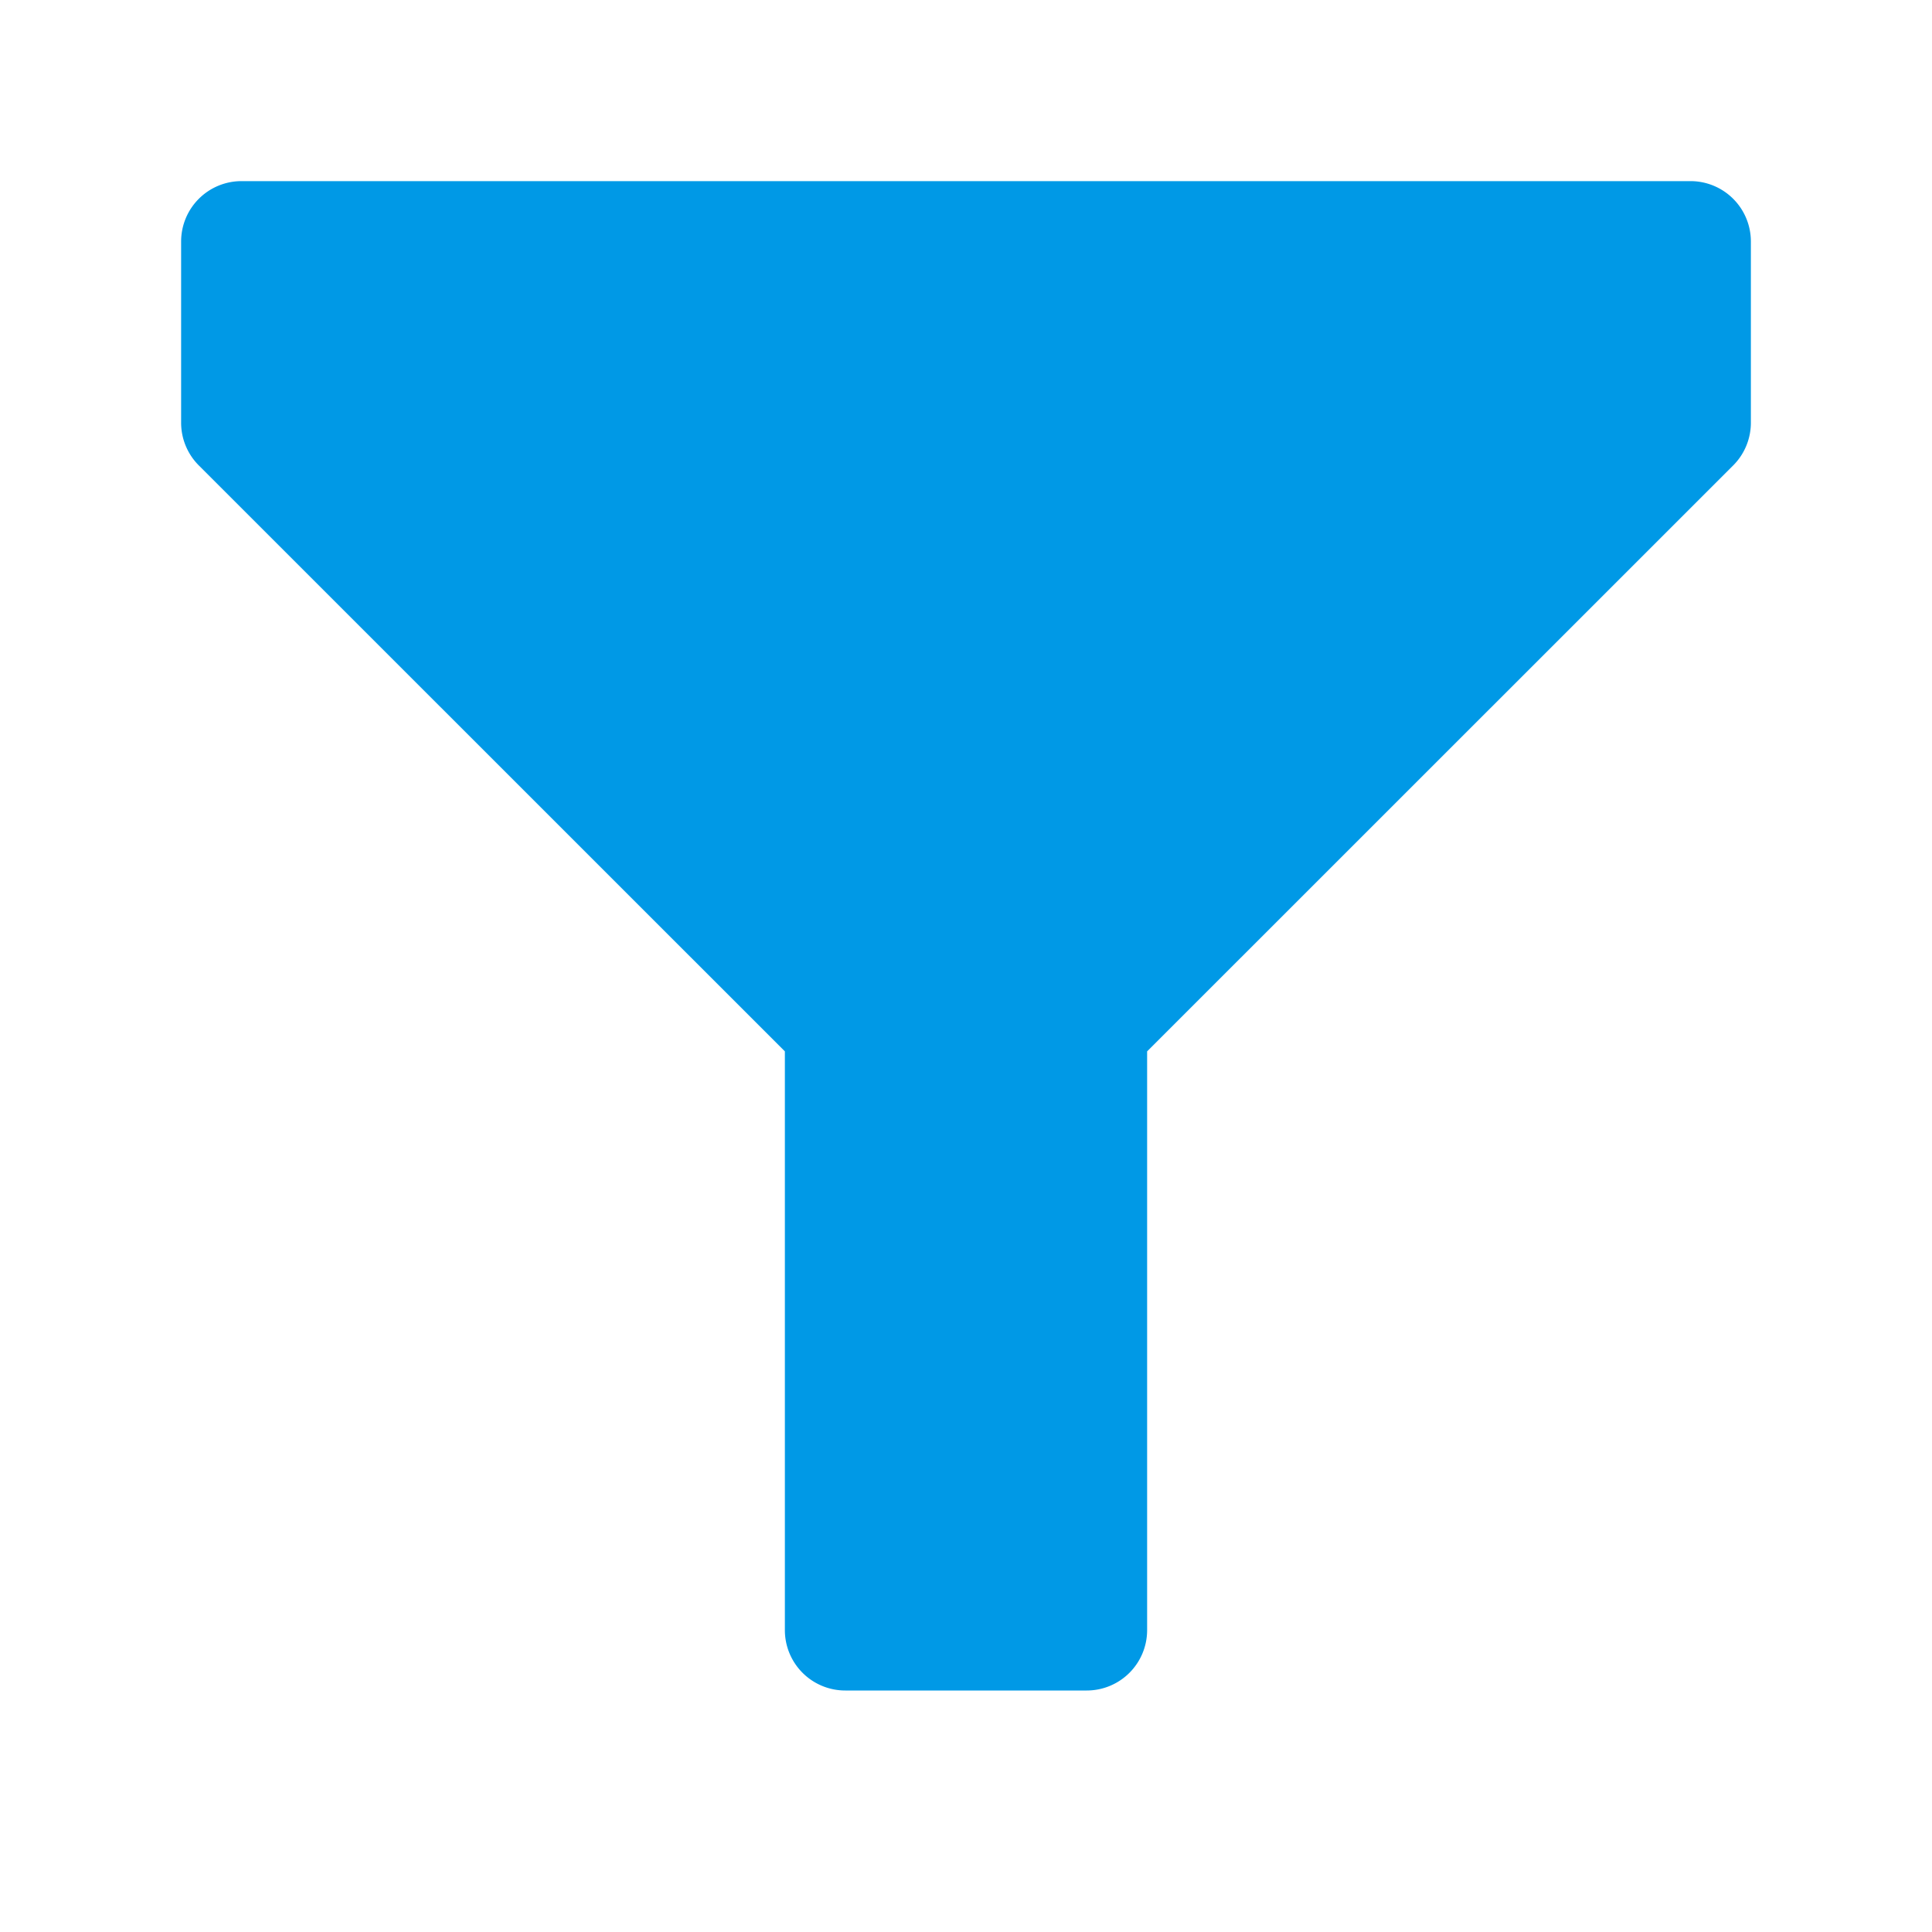 <svg xmlns="http://www.w3.org/2000/svg" width="16" height="16" viewBox="0 0 16 16">
  <path fill="#0099E6" d="M1.5 2a.5.5 0 0 1 .5-.5h12a.5.5 0 0 1 .5.5v1.5a.5.5 0 0 1-.146.354l-4.854 4.853V13.5a.5.5 0 0 1-.5.5h-2a.5.5 0 0 1-.5-.5V8.707L1.646 3.854A.5.5 0 0 1 1.5 3.5V2z"/>
</svg>